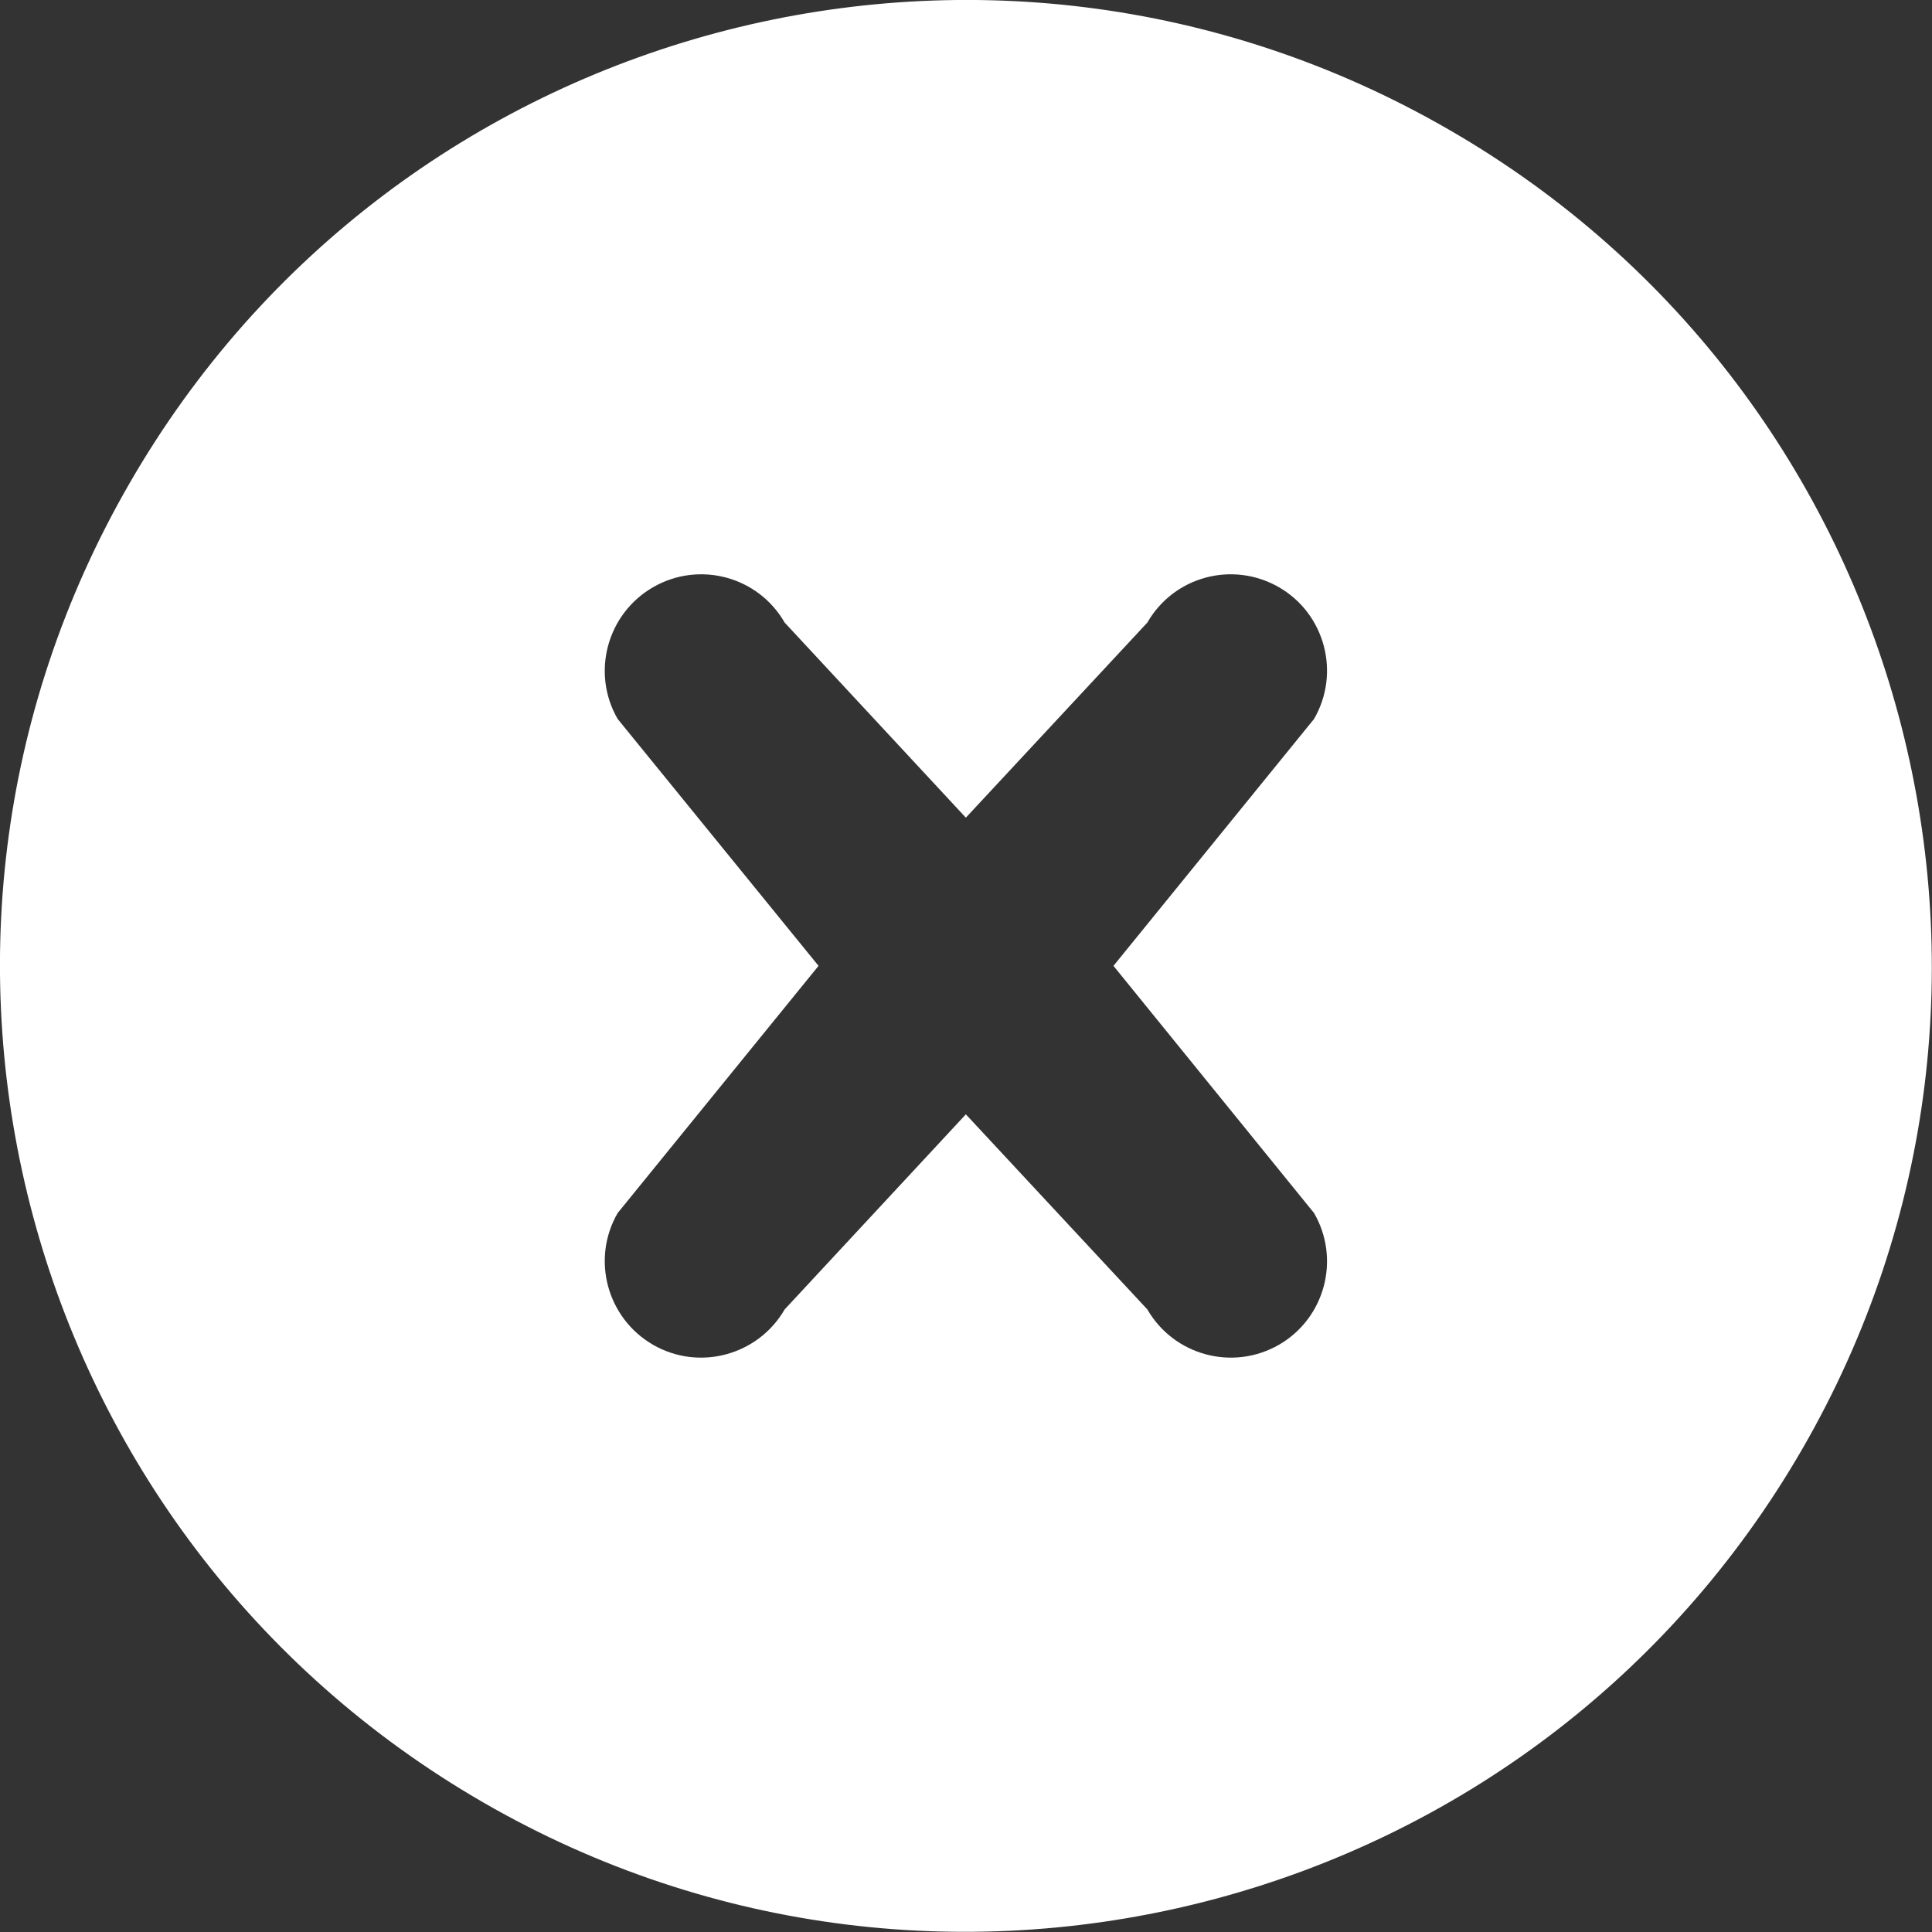 <?xml version="1.0" encoding="UTF-8"?>
<!DOCTYPE svg PUBLIC "-//W3C//DTD SVG 1.1//EN" "http://www.w3.org/Graphics/SVG/1.1/DTD/svg11.dtd">
<!-- Creator: CorelDRAW 2017 -->
<svg xmlns="http://www.w3.org/2000/svg" xml:space="preserve" width="1179px" height="1179px" version="1.1" shape-rendering="geometricPrecision" text-rendering="geometricPrecision" image-rendering="optimizeQuality" fill-rule="evenodd" clip-rule="evenodd"
viewBox="0 0 66.75 66.75"
 xmlns:xlink="http://www.w3.org/1999/xlink">
 <rect x="0" y="0" width="66.75" height="66.75" fill="#333333" stroke="none"/>
 <g id="Capa_x0020_1">
  <path fill="white" fill-rule="nonzero" d="M50.06 4.48c7.98,4.6 13.33,12.01 15.54,20.26 2.21,8.25 1.28,17.34 -3.33,25.32 -4.61,7.98 -12.01,13.33 -20.26,15.54 -8.25,2.21 -17.34,1.28 -25.32,-3.33 -7.98,-4.61 -13.34,-12.01 -15.55,-20.26 -2.21,-8.25 -1.27,-17.34 3.34,-25.32 4.6,-7.98 12.01,-13.34 20.26,-15.55 8.25,-2.21 17.34,-1.27 25.32,3.34zm-10.42 17.03l-6.27 6.74 -6.26 -6.74c-0.92,-1.6 -2.96,-2.14 -4.55,-1.22 -1.59,0.92 -2.14,2.96 -1.22,4.55l6.94 8.53 -6.94 8.54c-0.92,1.59 -0.37,3.63 1.22,4.55 1.59,0.92 3.63,0.37 4.55,-1.22l6.26 -6.74 6.27 6.74c0.92,1.59 2.95,2.14 4.55,1.22 1.59,-0.92 2.13,-2.96 1.21,-4.55l-6.93 -8.54 6.93 -8.53c0.92,-1.59 0.38,-3.63 -1.21,-4.55 -1.6,-0.92 -3.63,-0.38 -4.55,1.22z"/>
 </g>
</svg>
